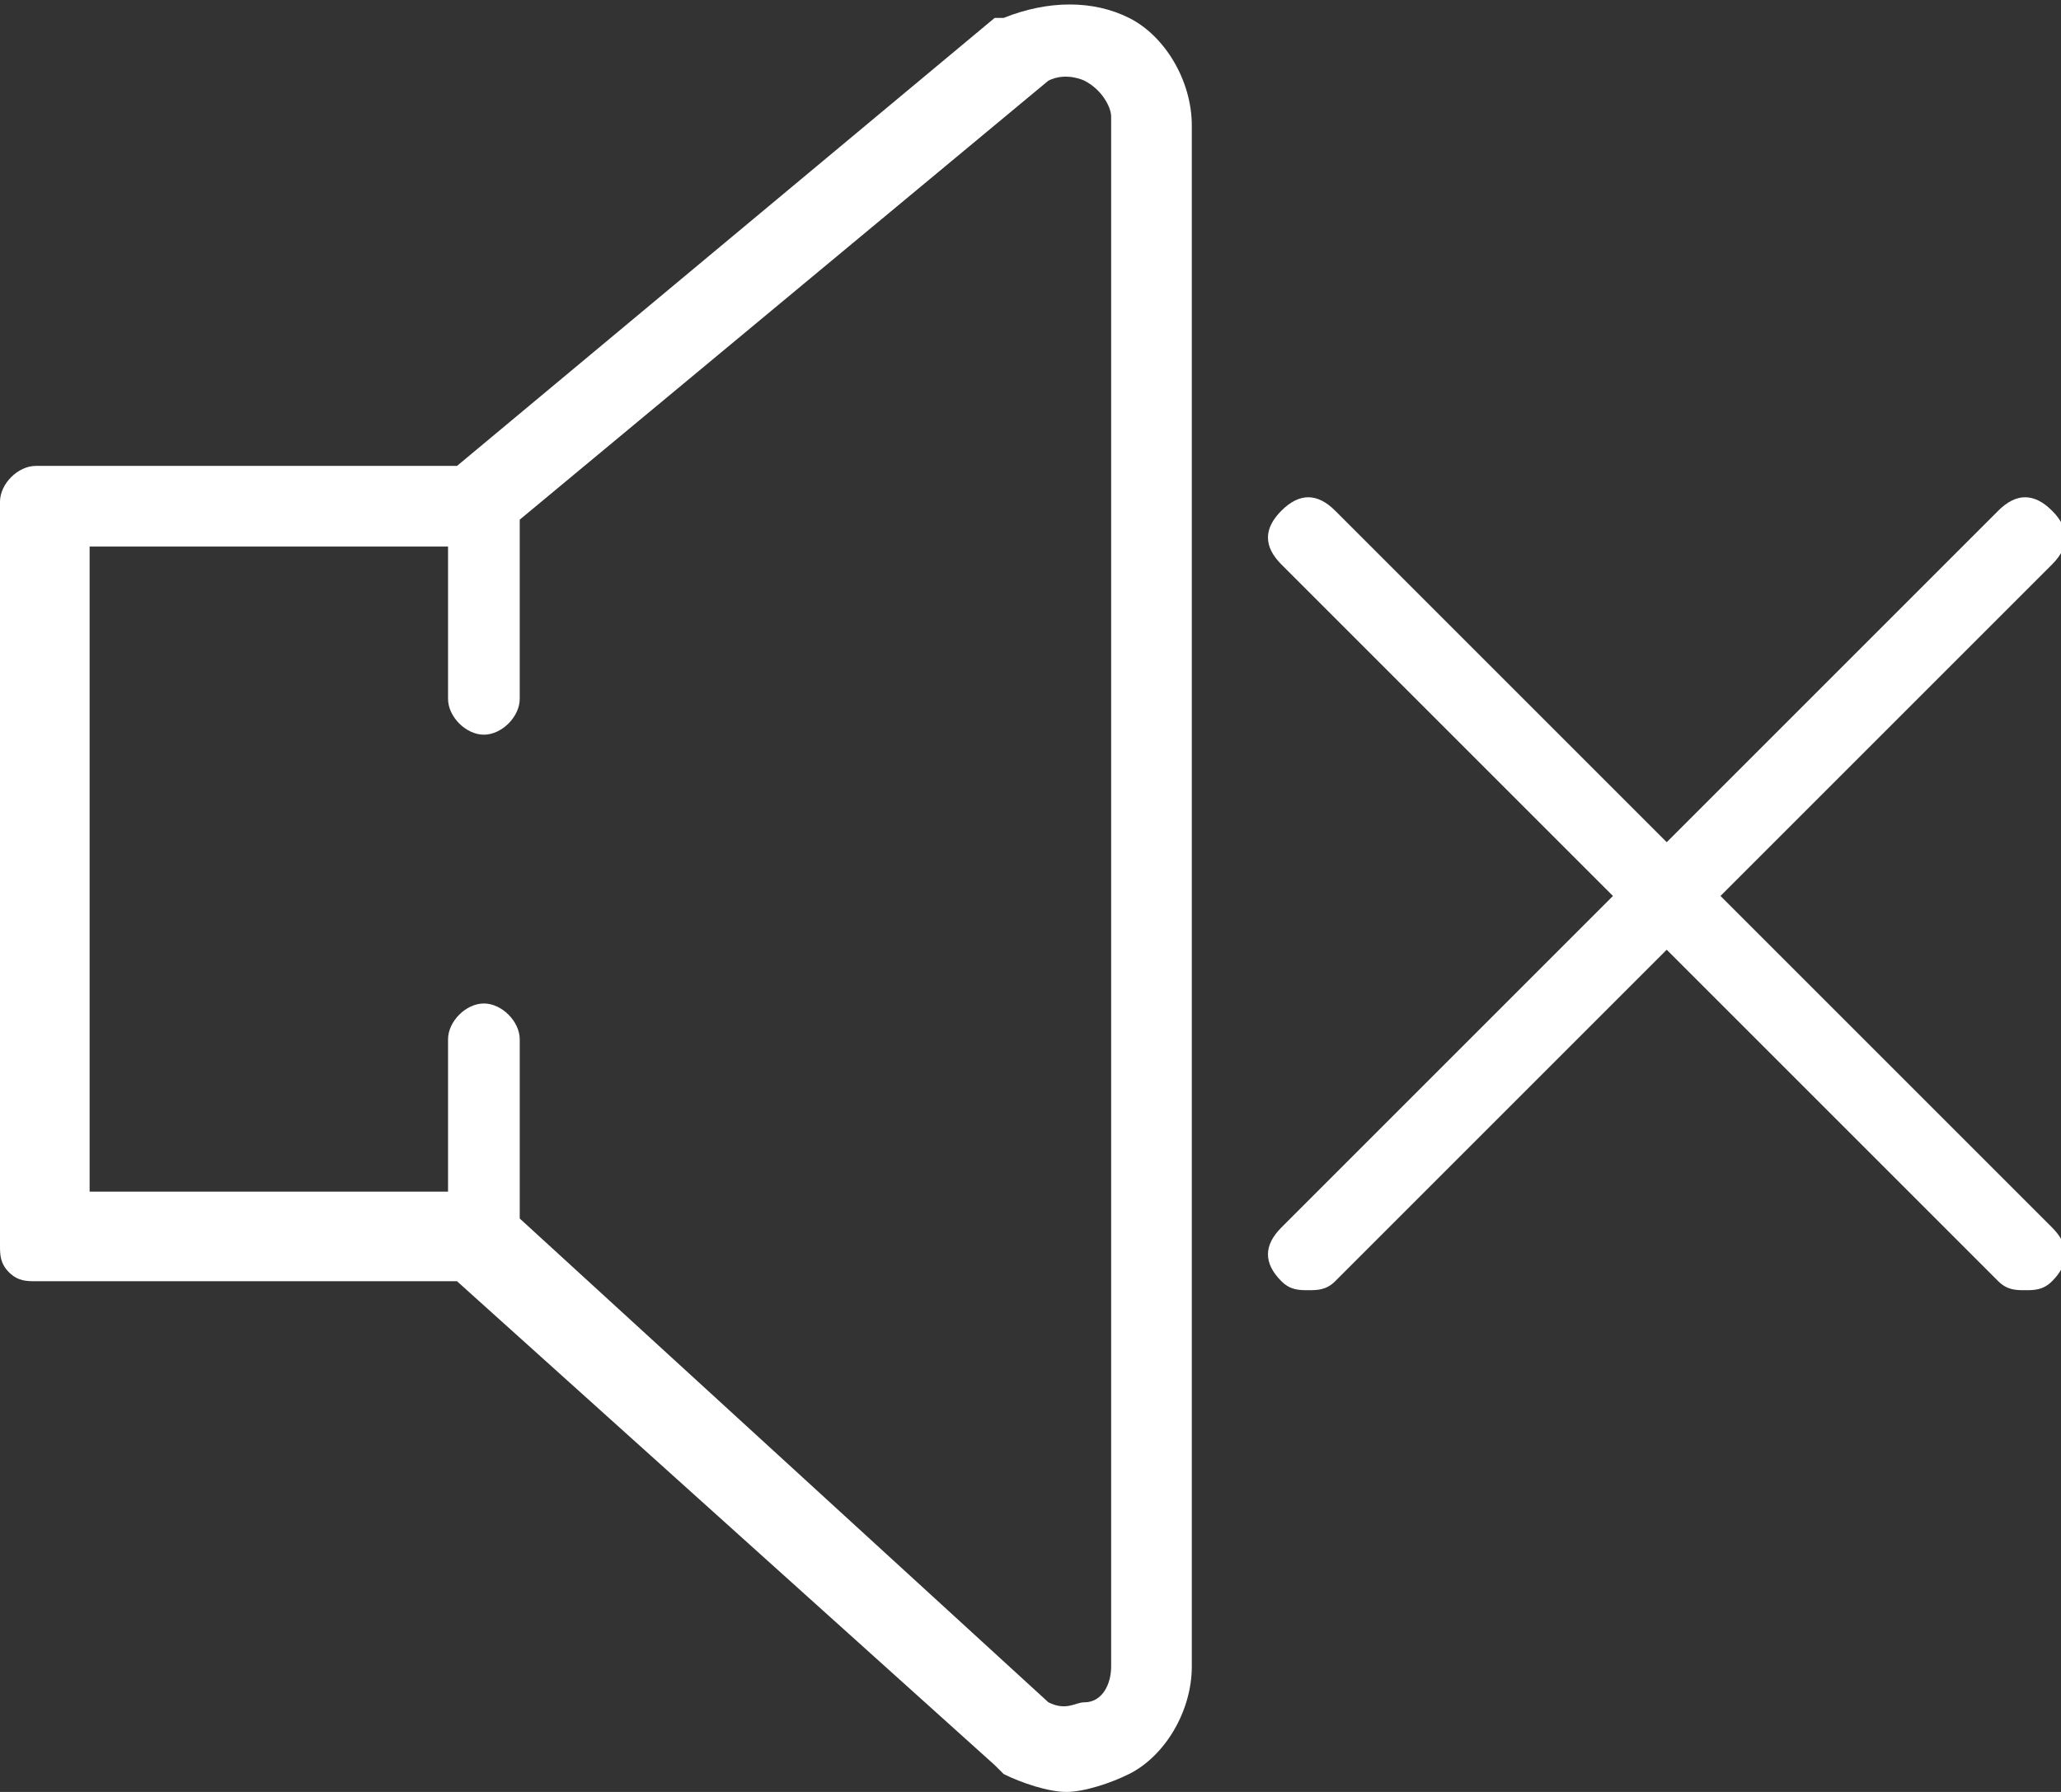 <?xml version="1.0" encoding="utf-8"?>
<!-- Generator: Adobe Illustrator 19.0.1, SVG Export Plug-In . SVG Version: 6.00 Build 0)  -->
<svg version="1.1" id="Слой_1" xmlns="http://www.w3.org/2000/svg" xmlns:xlink="http://www.w3.org/1999/xlink" x="0px" y="0px"
	 viewBox="0 0 23 20" style="enable-background:new 0 0 23 20;" xml:space="preserve">
<rect x="0" y="0" width="23" height="20" fill="#333333" stroke="none"/>
<style type="text/css">
	.st0{fill:#FFFFFF;}
</style>
<path class="st0" d="M12.6,0.2c-0.4-0.2-0.9-0.2-1.4,0c0,0,0,0-0.1,0l-6,5H0.4C0.2,5.2,0,5.4,0,5.6v8.3c0,0.1,0,0.2,0.1,0.3
	c0.1,0.1,0.2,0.1,0.3,0.1l4.7,0l6,5.4c0,0,0,0,0.1,0.1c0.2,0.1,0.5,0.2,0.7,0.2c0.2,0,0.5-0.1,0.7-0.2c0.4-0.2,0.7-0.7,0.7-1.2V1.4
	C13.3,0.9,13,0.4,12.6,0.2z M12.4,18.6c0,0.2-0.1,0.4-0.3,0.4c-0.1,0-0.2,0.1-0.4,0l-5.9-5.4v-2c0-0.2-0.2-0.4-0.4-0.4
	c-0.2,0-0.4,0.2-0.4,0.4v1.7l-4,0V6.1h4v1.7c0,0.2,0.2,0.4,0.4,0.4c0.2,0,0.4-0.2,0.4-0.4v-2l5.9-4.9c0.2-0.1,0.4,0,0.4,0
	c0.2,0.1,0.3,0.3,0.3,0.4V18.6z"/>
<path class="st0" d="M19.2,10l3.7-3.7c0.2-0.2,0.2-0.4,0-0.6c-0.2-0.2-0.4-0.2-0.6,0l-3.7,3.7l-3.7-3.7c-0.2-0.2-0.4-0.2-0.6,0
	c-0.2,0.2-0.2,0.4,0,0.6L18,10l-3.7,3.7c-0.2,0.2-0.2,0.4,0,0.6c0.1,0.1,0.2,0.1,0.3,0.1c0.1,0,0.2,0,0.3-0.1l3.7-3.7l3.7,3.7
	c0.1,0.1,0.2,0.1,0.3,0.1s0.2,0,0.3-0.1c0.2-0.2,0.2-0.4,0-0.6L19.2,10z"/>
</svg>
